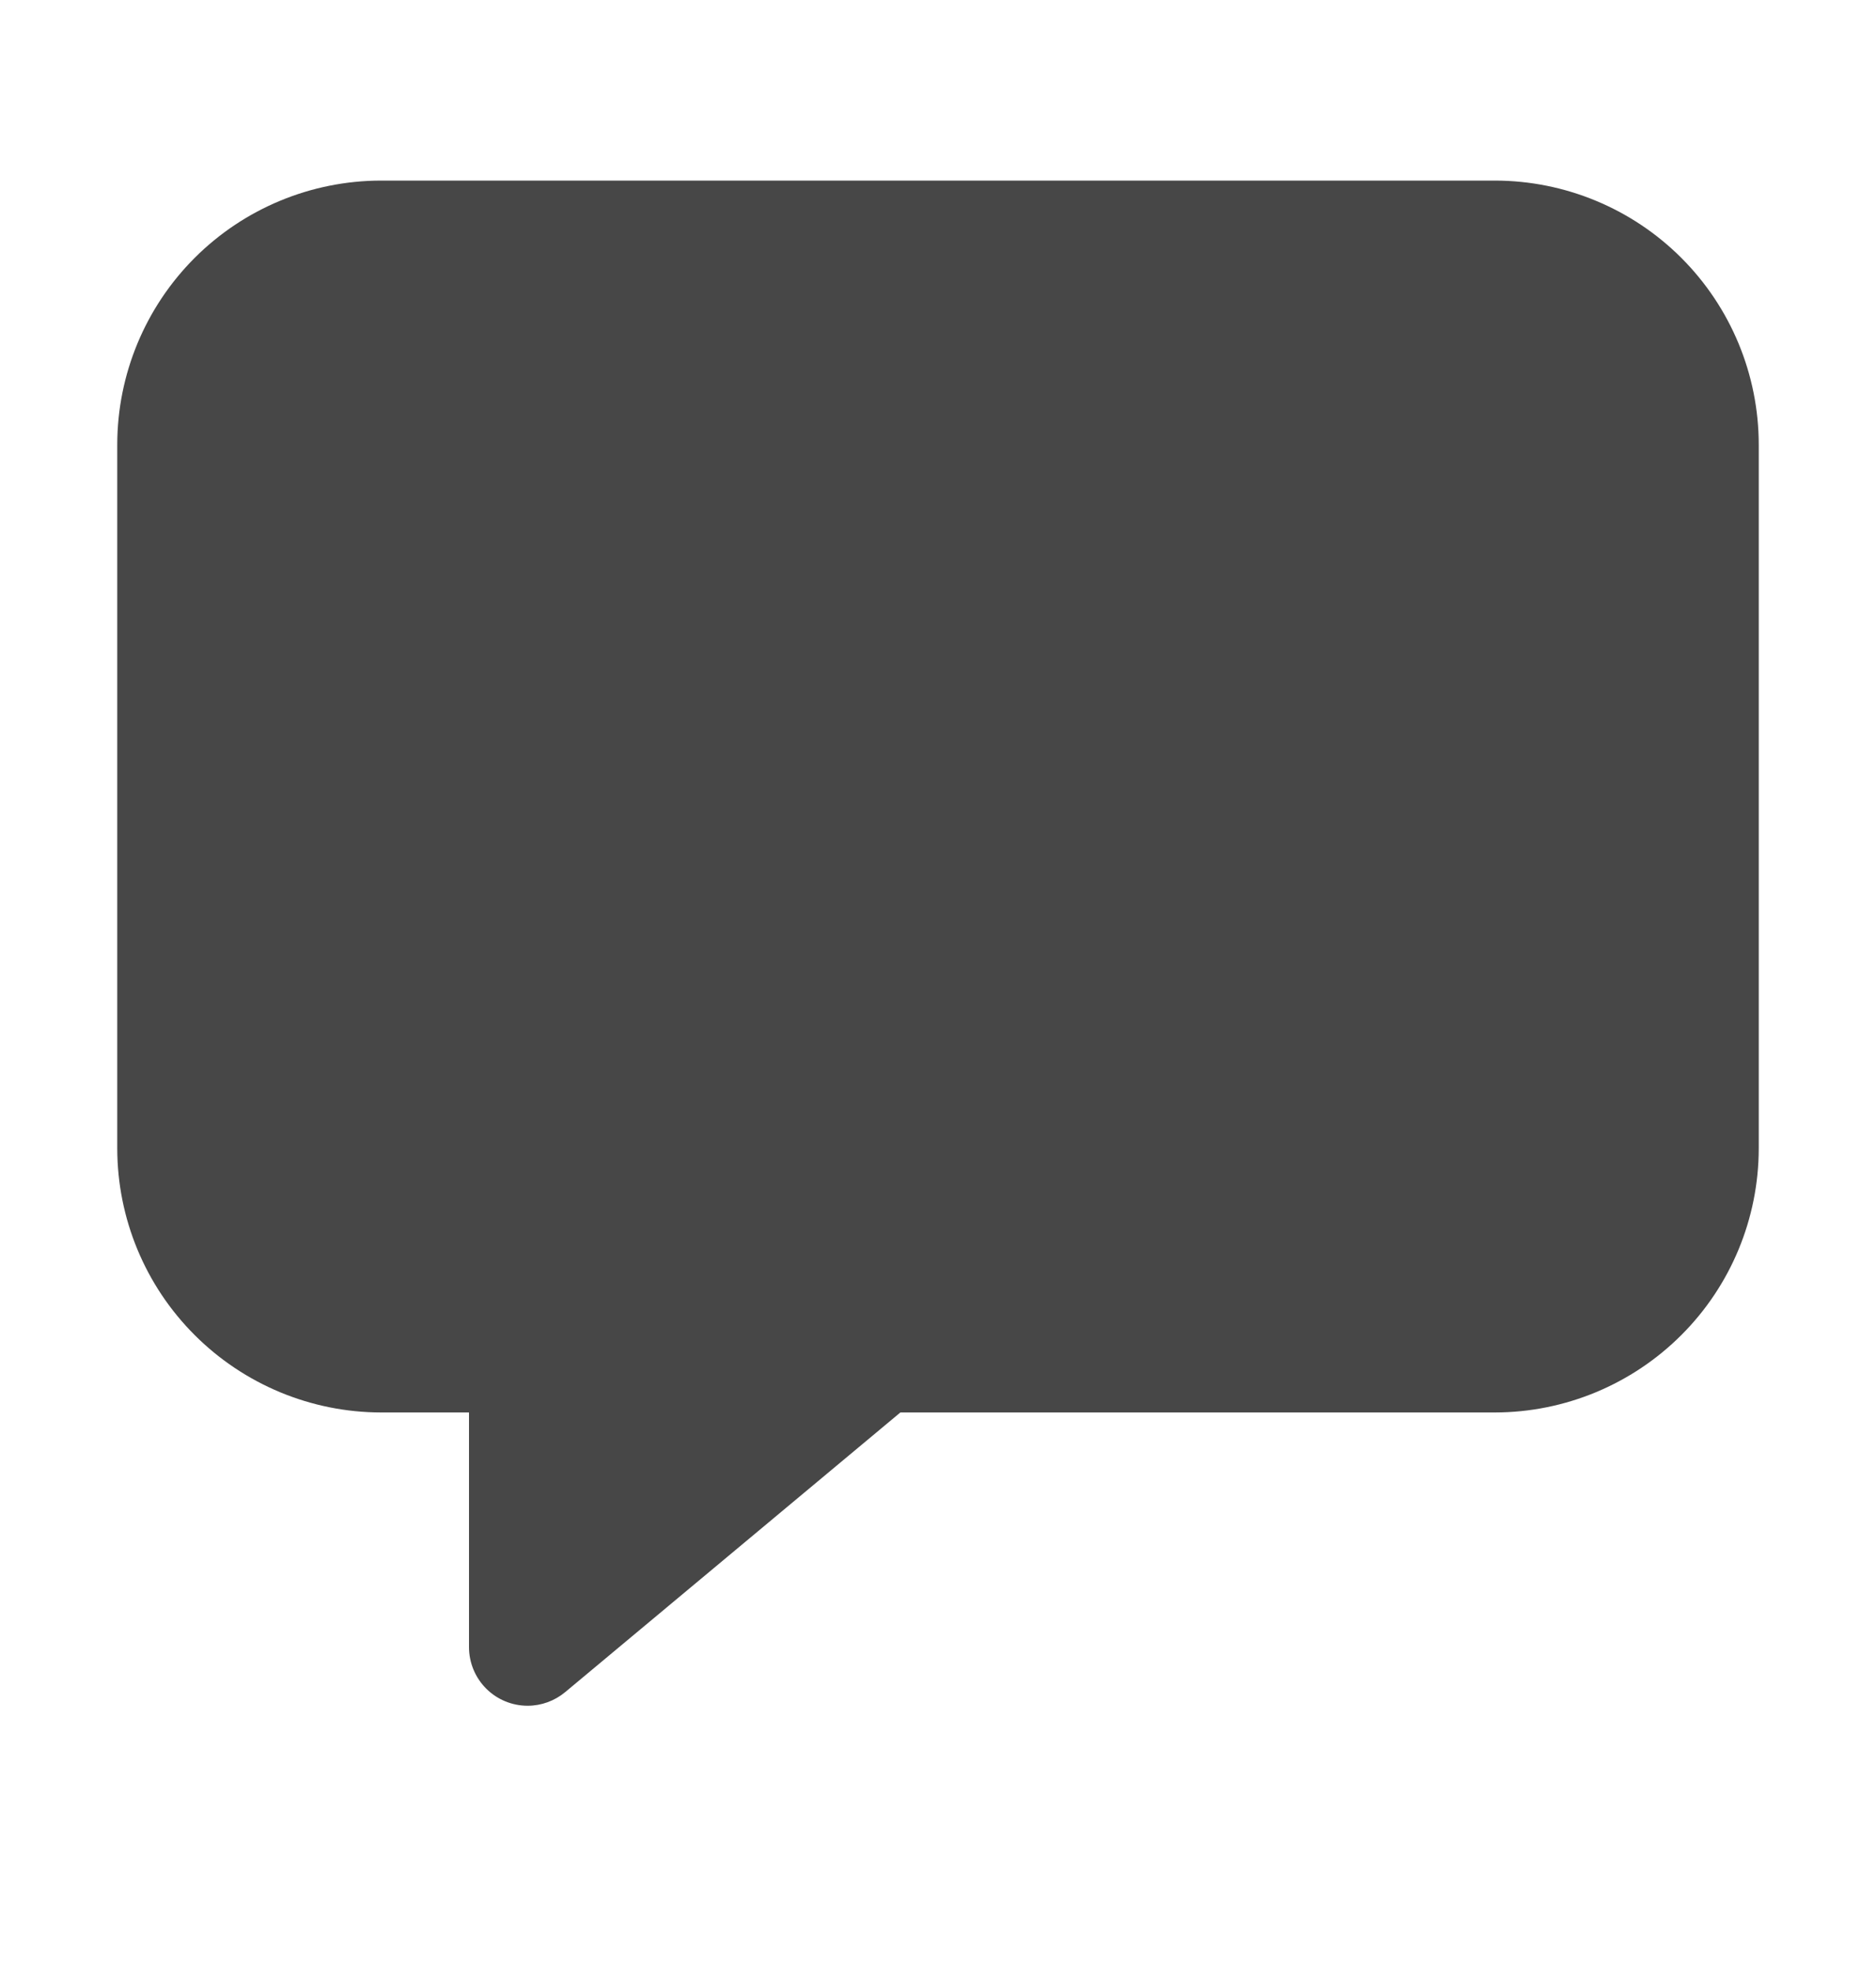 <svg width="20" height="21" viewBox="0 0 20 21" fill="none" xmlns="http://www.w3.org/2000/svg">
<path d="M5.625 18.174C5.459 18.174 5.3 18.108 5.183 17.991C5.066 17.874 5 17.715 5 17.549V15.049H4.062C3.317 15.048 2.602 14.751 2.075 14.224C1.547 13.697 1.251 12.982 1.25 12.236V4.736C1.251 3.991 1.547 3.276 2.075 2.748C2.602 2.221 3.317 1.925 4.062 1.924H15.938C16.683 1.925 17.398 2.221 17.925 2.748C18.453 3.276 18.749 3.991 18.75 4.736V12.236C18.749 12.982 18.453 13.697 17.925 14.224C17.398 14.751 16.683 15.048 15.938 15.049H9.599L6.025 18.029C5.913 18.122 5.771 18.174 5.625 18.174Z" fill="#474747"/>
</svg>
